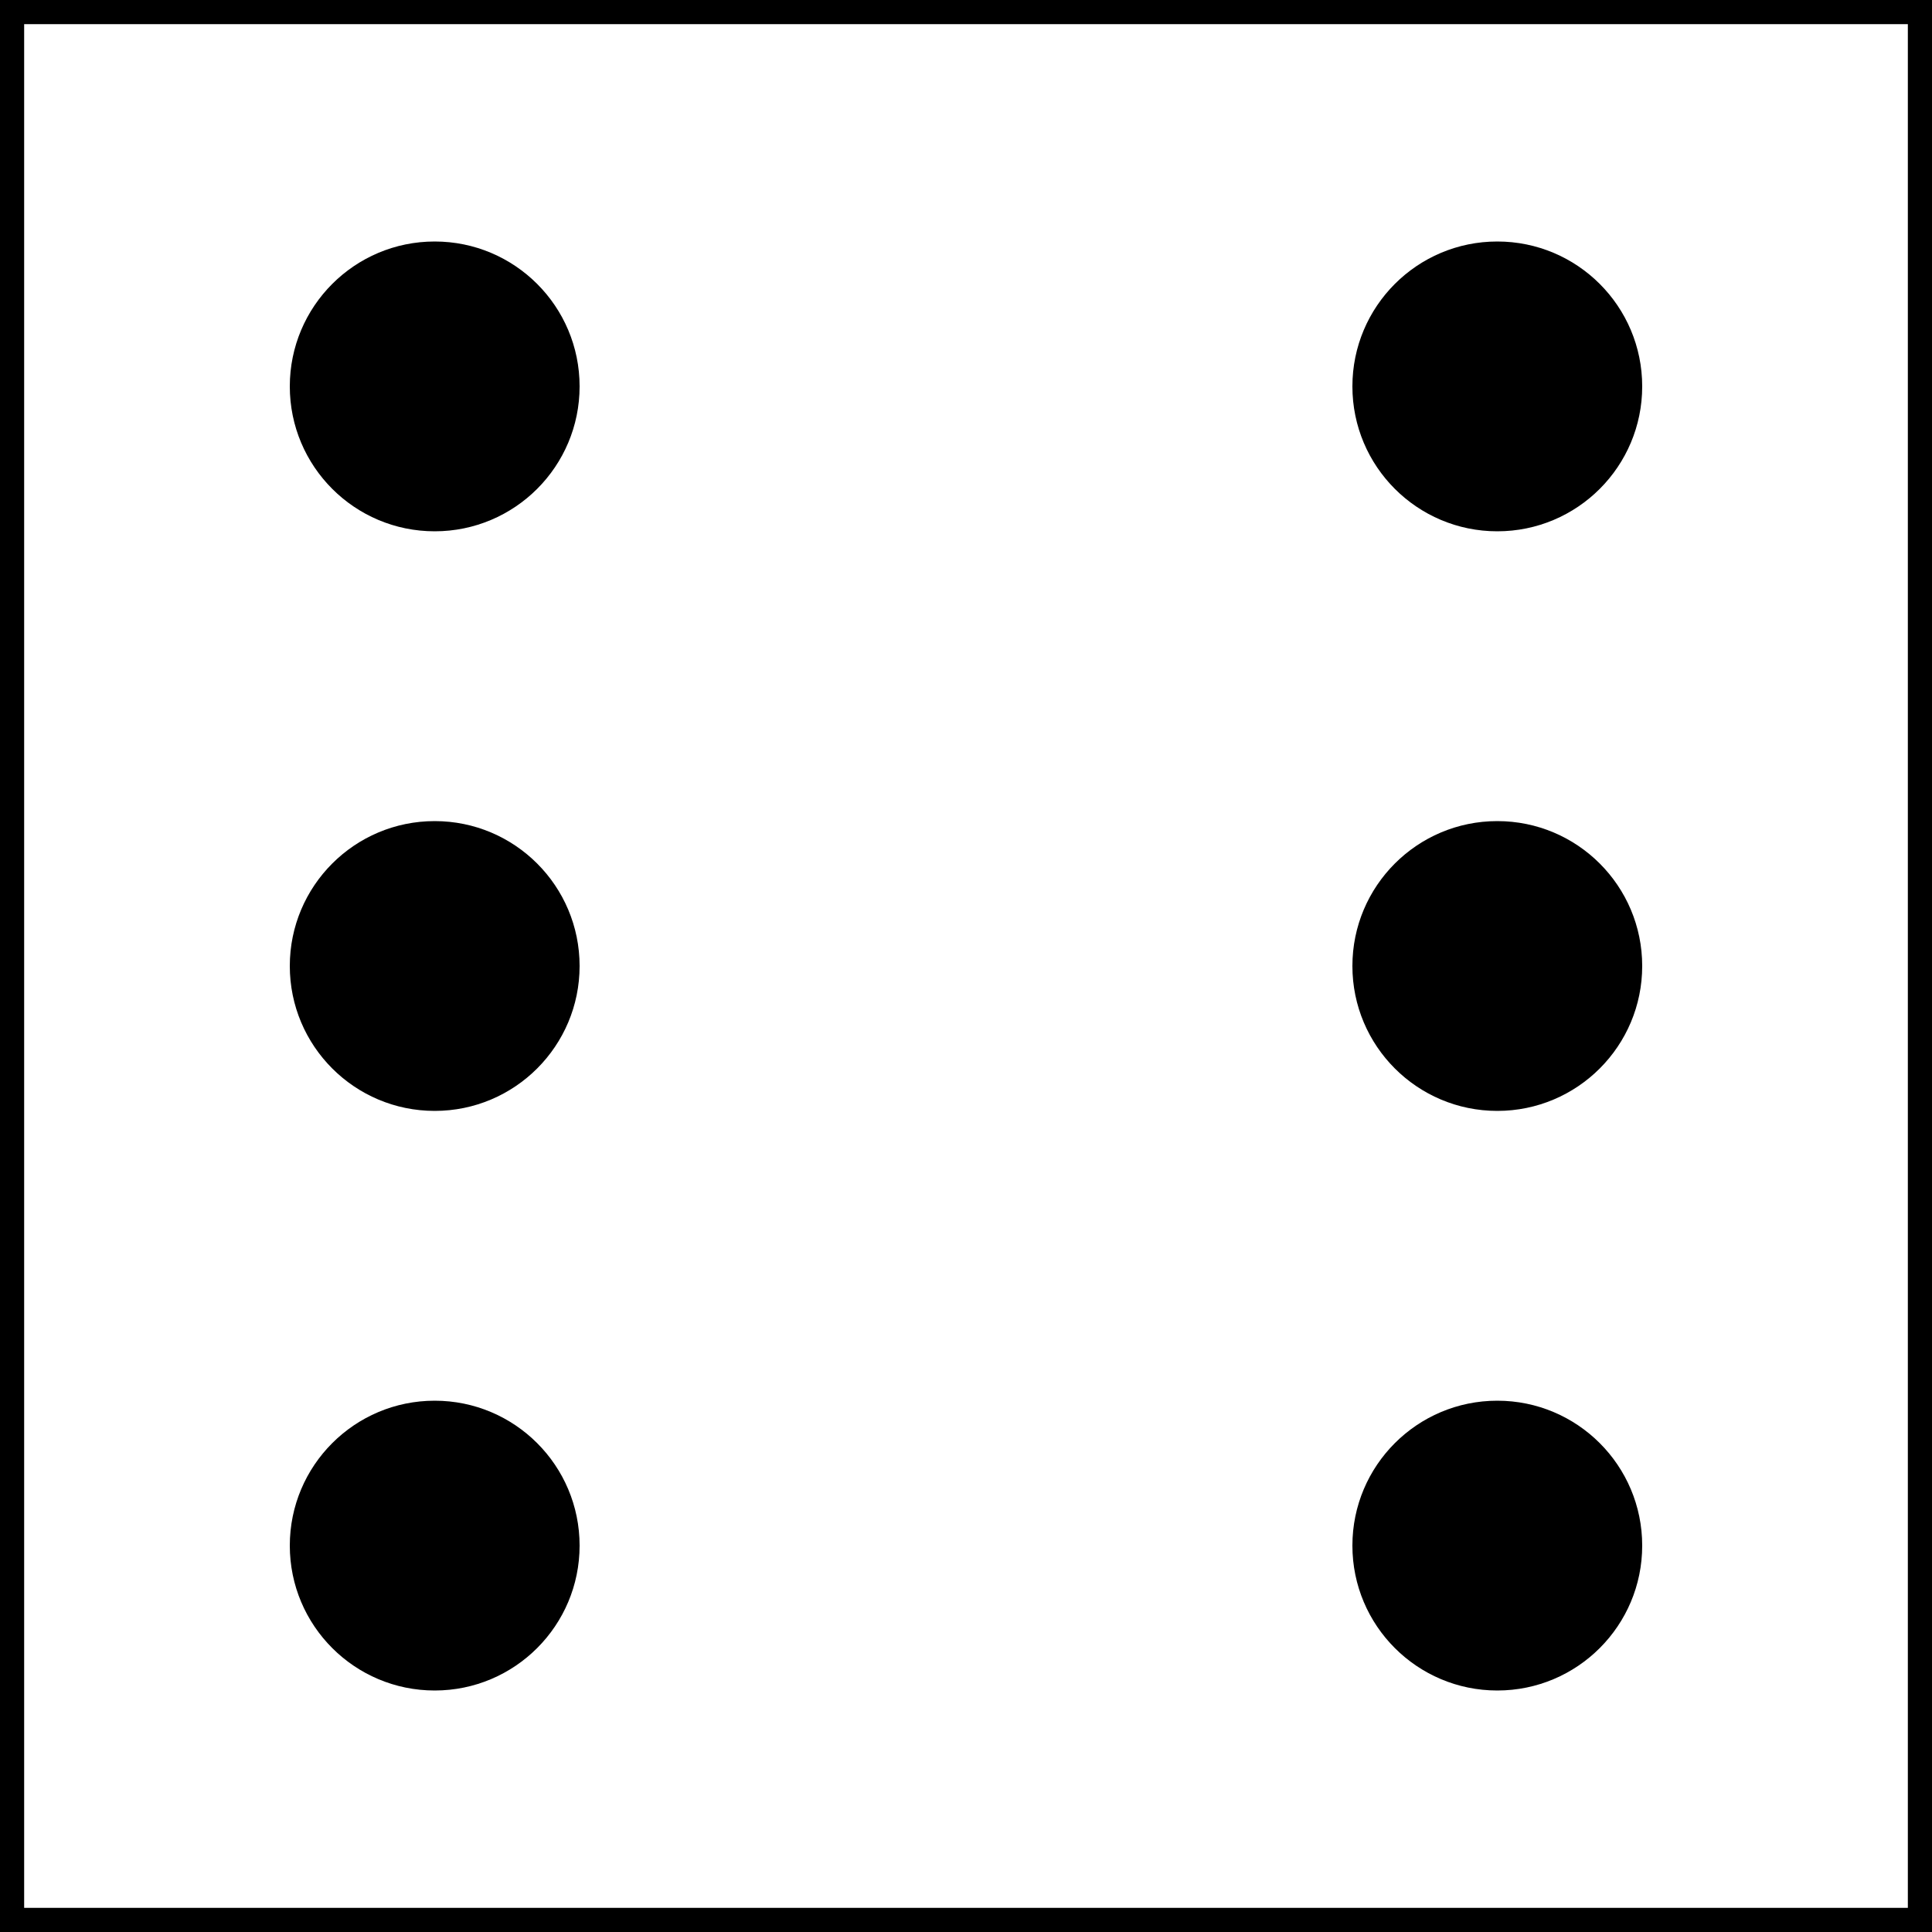 <?xml version="1.0" encoding="utf-8"?>
<svg xmlns="http://www.w3.org/2000/svg" width="40" height="40" viewBox="0 0 40 40" version="1.1">
  <rect x="0" y="0" width="40" height="40" fill="#808080" stroke="none"/>
  <rect style="fill:#ffffff;stroke:#000000;stroke-width:1" width="40" height="40" x="0" y="0" />  <circle style="fill:#000000" cx="9" cy="8" r="3.0" />
  <circle style="fill:#000000" cx="31" cy="8" r="3.0" />
  <circle style="fill:#000000" cx="9" cy="20" r="3.0" />
  <circle style="fill:#000000" cx="31" cy="20" r="3.0" />
  <circle style="fill:#000000" cx="9" cy="32" r="3.0" />
  <circle style="fill:#000000" cx="31" cy="32" r="3.0" />
</svg>
